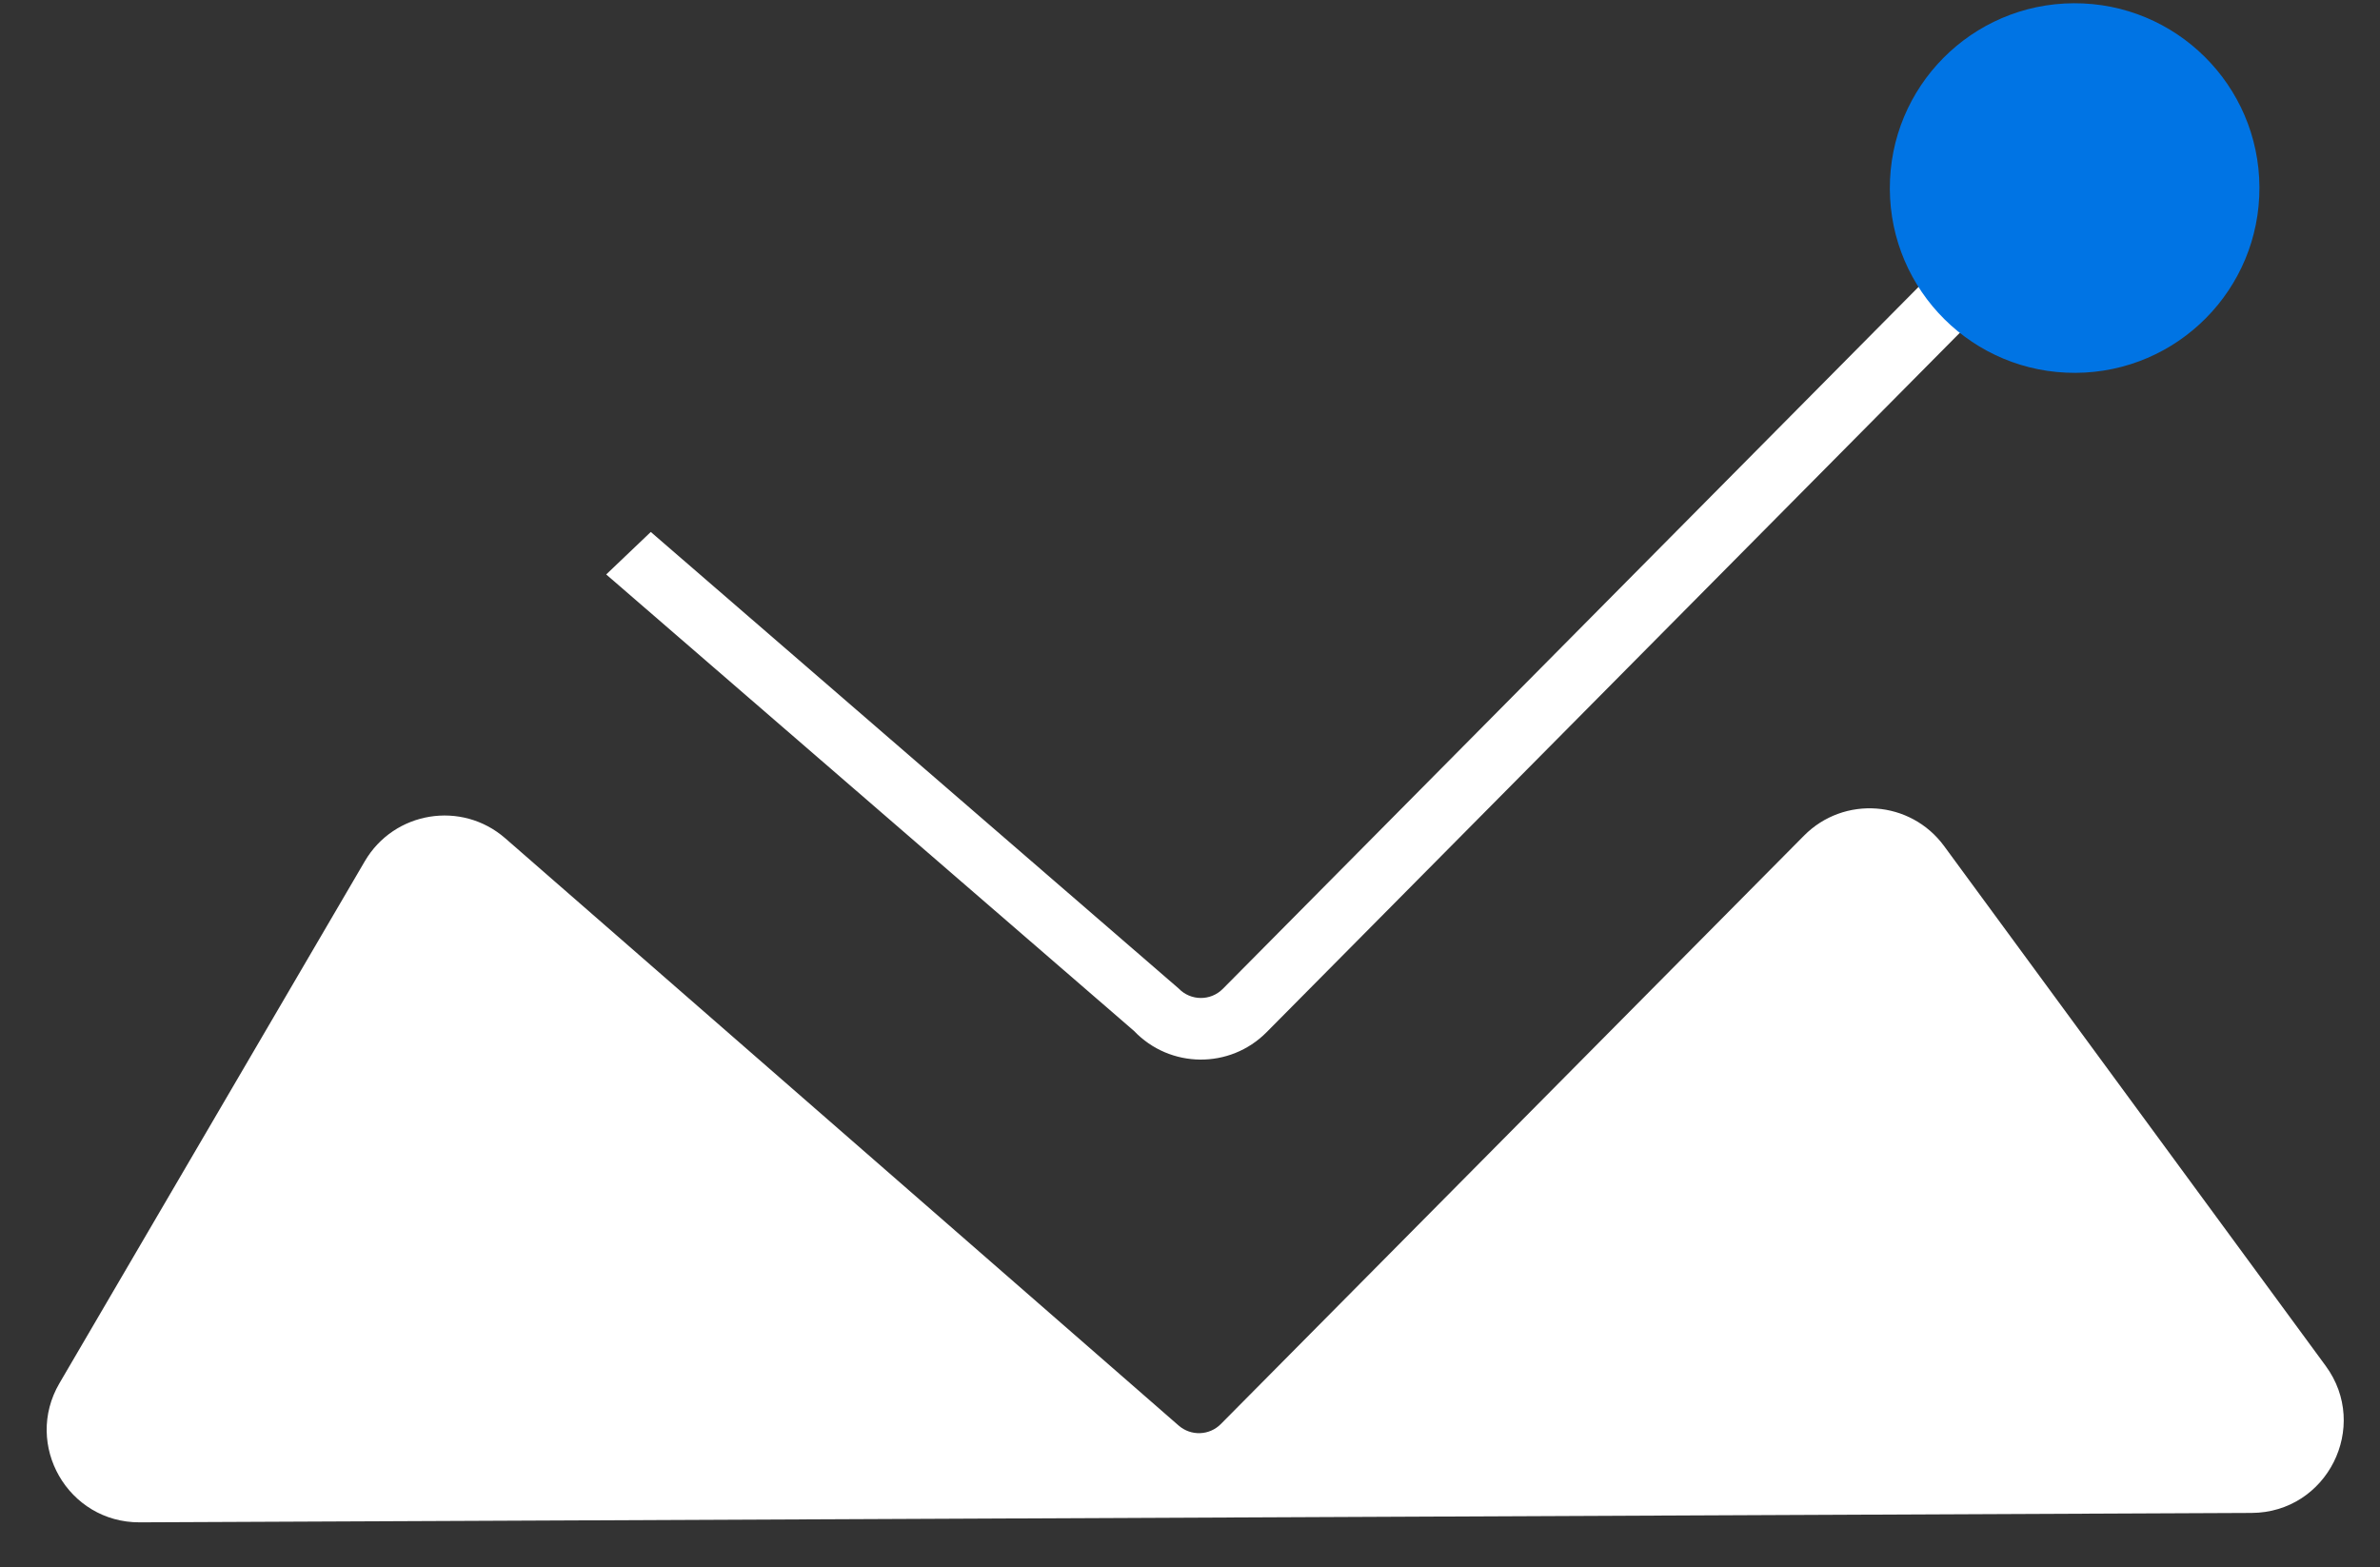 <svg xmlns="http://www.w3.org/2000/svg" width="41" height="27" viewBox="0 0 41 27" fill="none">
  <rect x="0" y="0" width="41" height="27" fill="#333333" stroke="none"/>
  <path d="M6.993 14.977L1.734 23.97C1.319 24.679 1.833 25.57 2.655 25.567L39.037 25.404C39.904 25.401 40.401 24.414 39.888 23.715L33.314 14.761C32.928 14.235 32.164 14.178 31.705 14.642L21.659 24.778C21.265 25.175 20.63 25.198 20.208 24.831L8.607 14.713C8.105 14.276 7.33 14.403 6.993 14.977Z" fill="white"/>
  <path fill-rule="evenodd" clip-rule="evenodd" d="M36.06 3.414L21.819 17.782C21.188 18.419 20.155 18.409 19.536 17.76L10.443 9.896L11.211 9.164L20.304 17.028C20.511 17.244 20.855 17.247 21.065 17.035L35.306 2.667L36.06 3.414ZM32.635 15.203C32.442 14.94 32.06 14.911 31.831 15.143L21.985 25.076L38.783 25.002C39.217 25 39.465 24.507 39.209 24.157L32.635 15.203ZM19.298 25.088L8.007 15.241C7.756 15.022 7.368 15.086 7.2 15.373L1.94 24.365C1.733 24.72 1.99 25.166 2.401 25.164L19.298 25.088ZM31.077 14.396C31.765 13.701 32.912 13.786 33.491 14.575L40.064 23.529C40.834 24.578 40.089 26.057 38.788 26.063L2.406 26.225C1.173 26.23 0.402 24.893 1.024 23.829L6.284 14.837C6.788 13.975 7.952 13.785 8.704 14.441L20.305 24.558C20.516 24.742 20.834 24.731 21.031 24.532L31.077 14.396Z" fill="white"/>
  <path d="M38.923 3.225C38.931 4.984 37.512 6.415 35.754 6.423C33.995 6.431 32.563 5.012 32.556 3.254C32.548 1.495 33.967 0.064 35.725 0.056C37.483 0.048 38.915 1.467 38.923 3.225Z" fill="#0074E4"/>
</svg>
